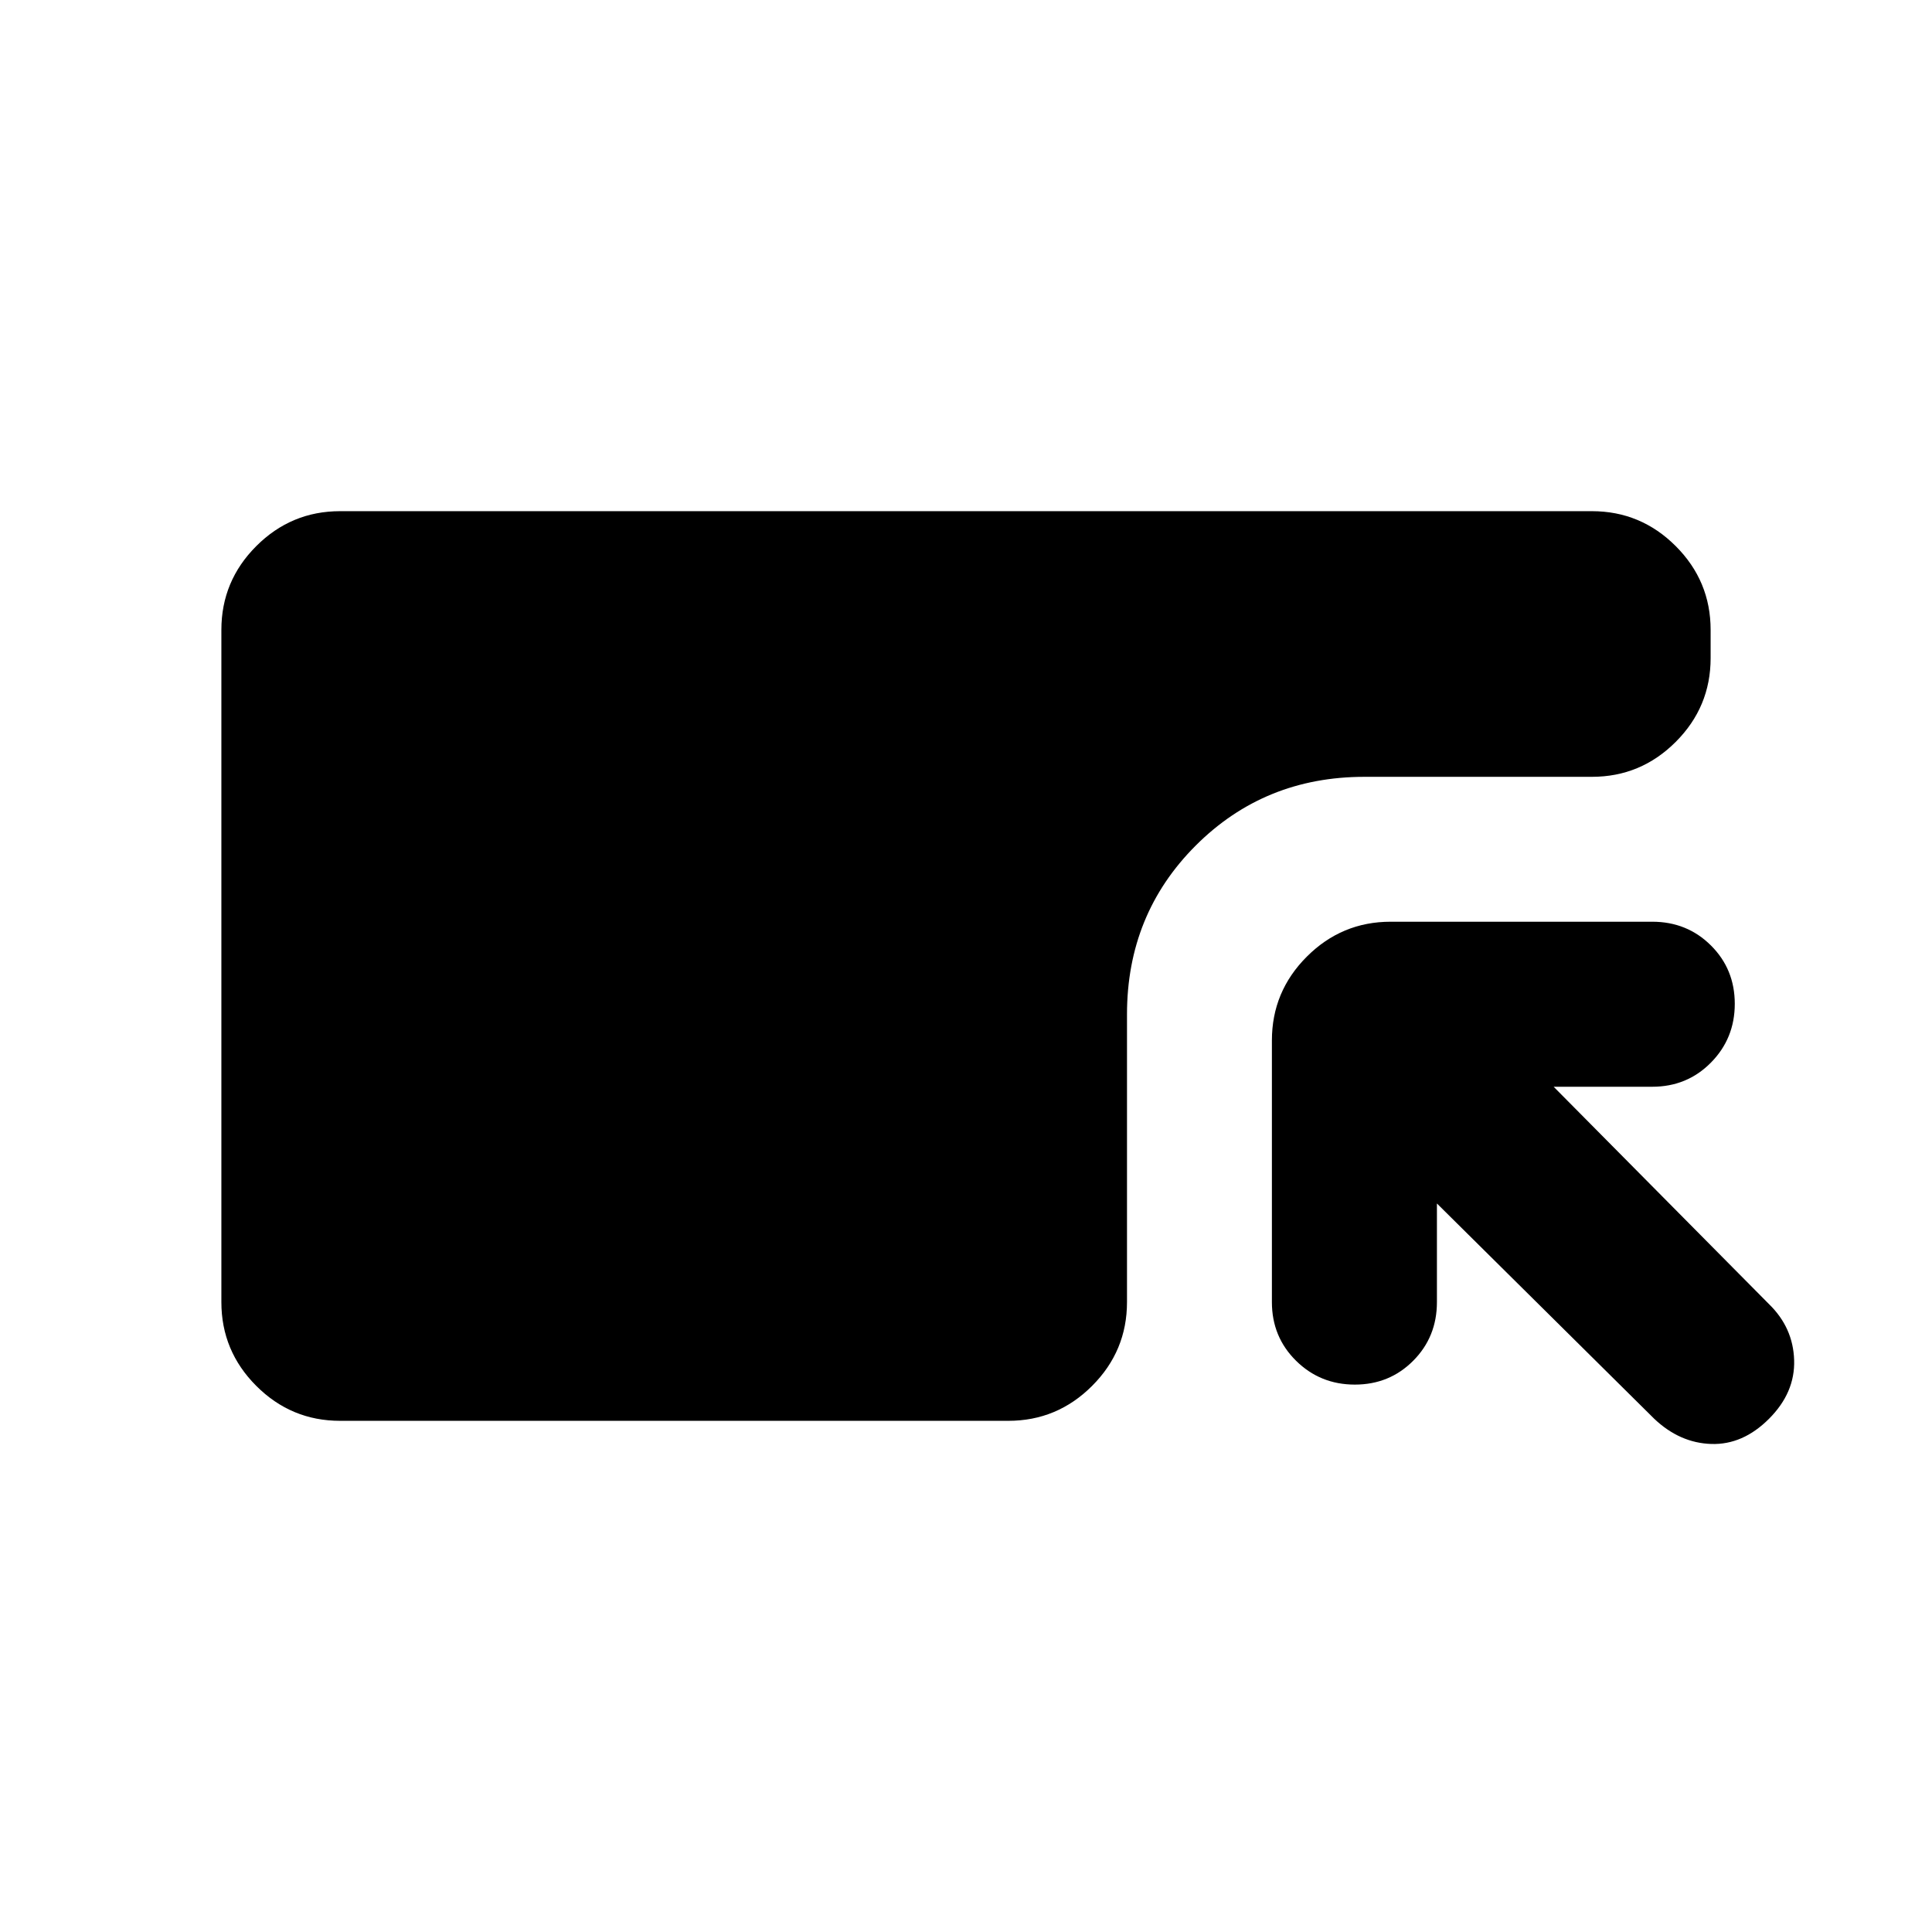 <svg xmlns="http://www.w3.org/2000/svg" height="20" viewBox="0 -960 960 960" width="20"><path d="M169-254q-24.3 0-41.65-17.35Q110-288.7 110-313v-334q0-24.3 17.35-41.65Q144.7-706 169-706h622q24.3 0 41.65 17.35Q850-671.3 850-647v14q0 24.3-17.35 41.65Q815.3-574 791-574H678q-49.7 0-83.85 34.15Q560-505.7 560-456v143q0 24.3-17.35 41.65Q525.3-254 501-254H169Zm545-108v49q0 17.3-11.79 29.15-11.79 11.85-29 11.85T644-283.85Q632-295.7 632-313v-130q0-24.3 17.35-41.65Q666.7-502 691-502h130q17.3 0 29.15 11.79 11.85 11.79 11.85 29T850.15-432Q838.3-420 821-420h-49l107 108q12 11.67 12.5 27.83Q892-268 879-255t-28.67 12.5Q834.67-243 822-255L714-362Z"/></svg>